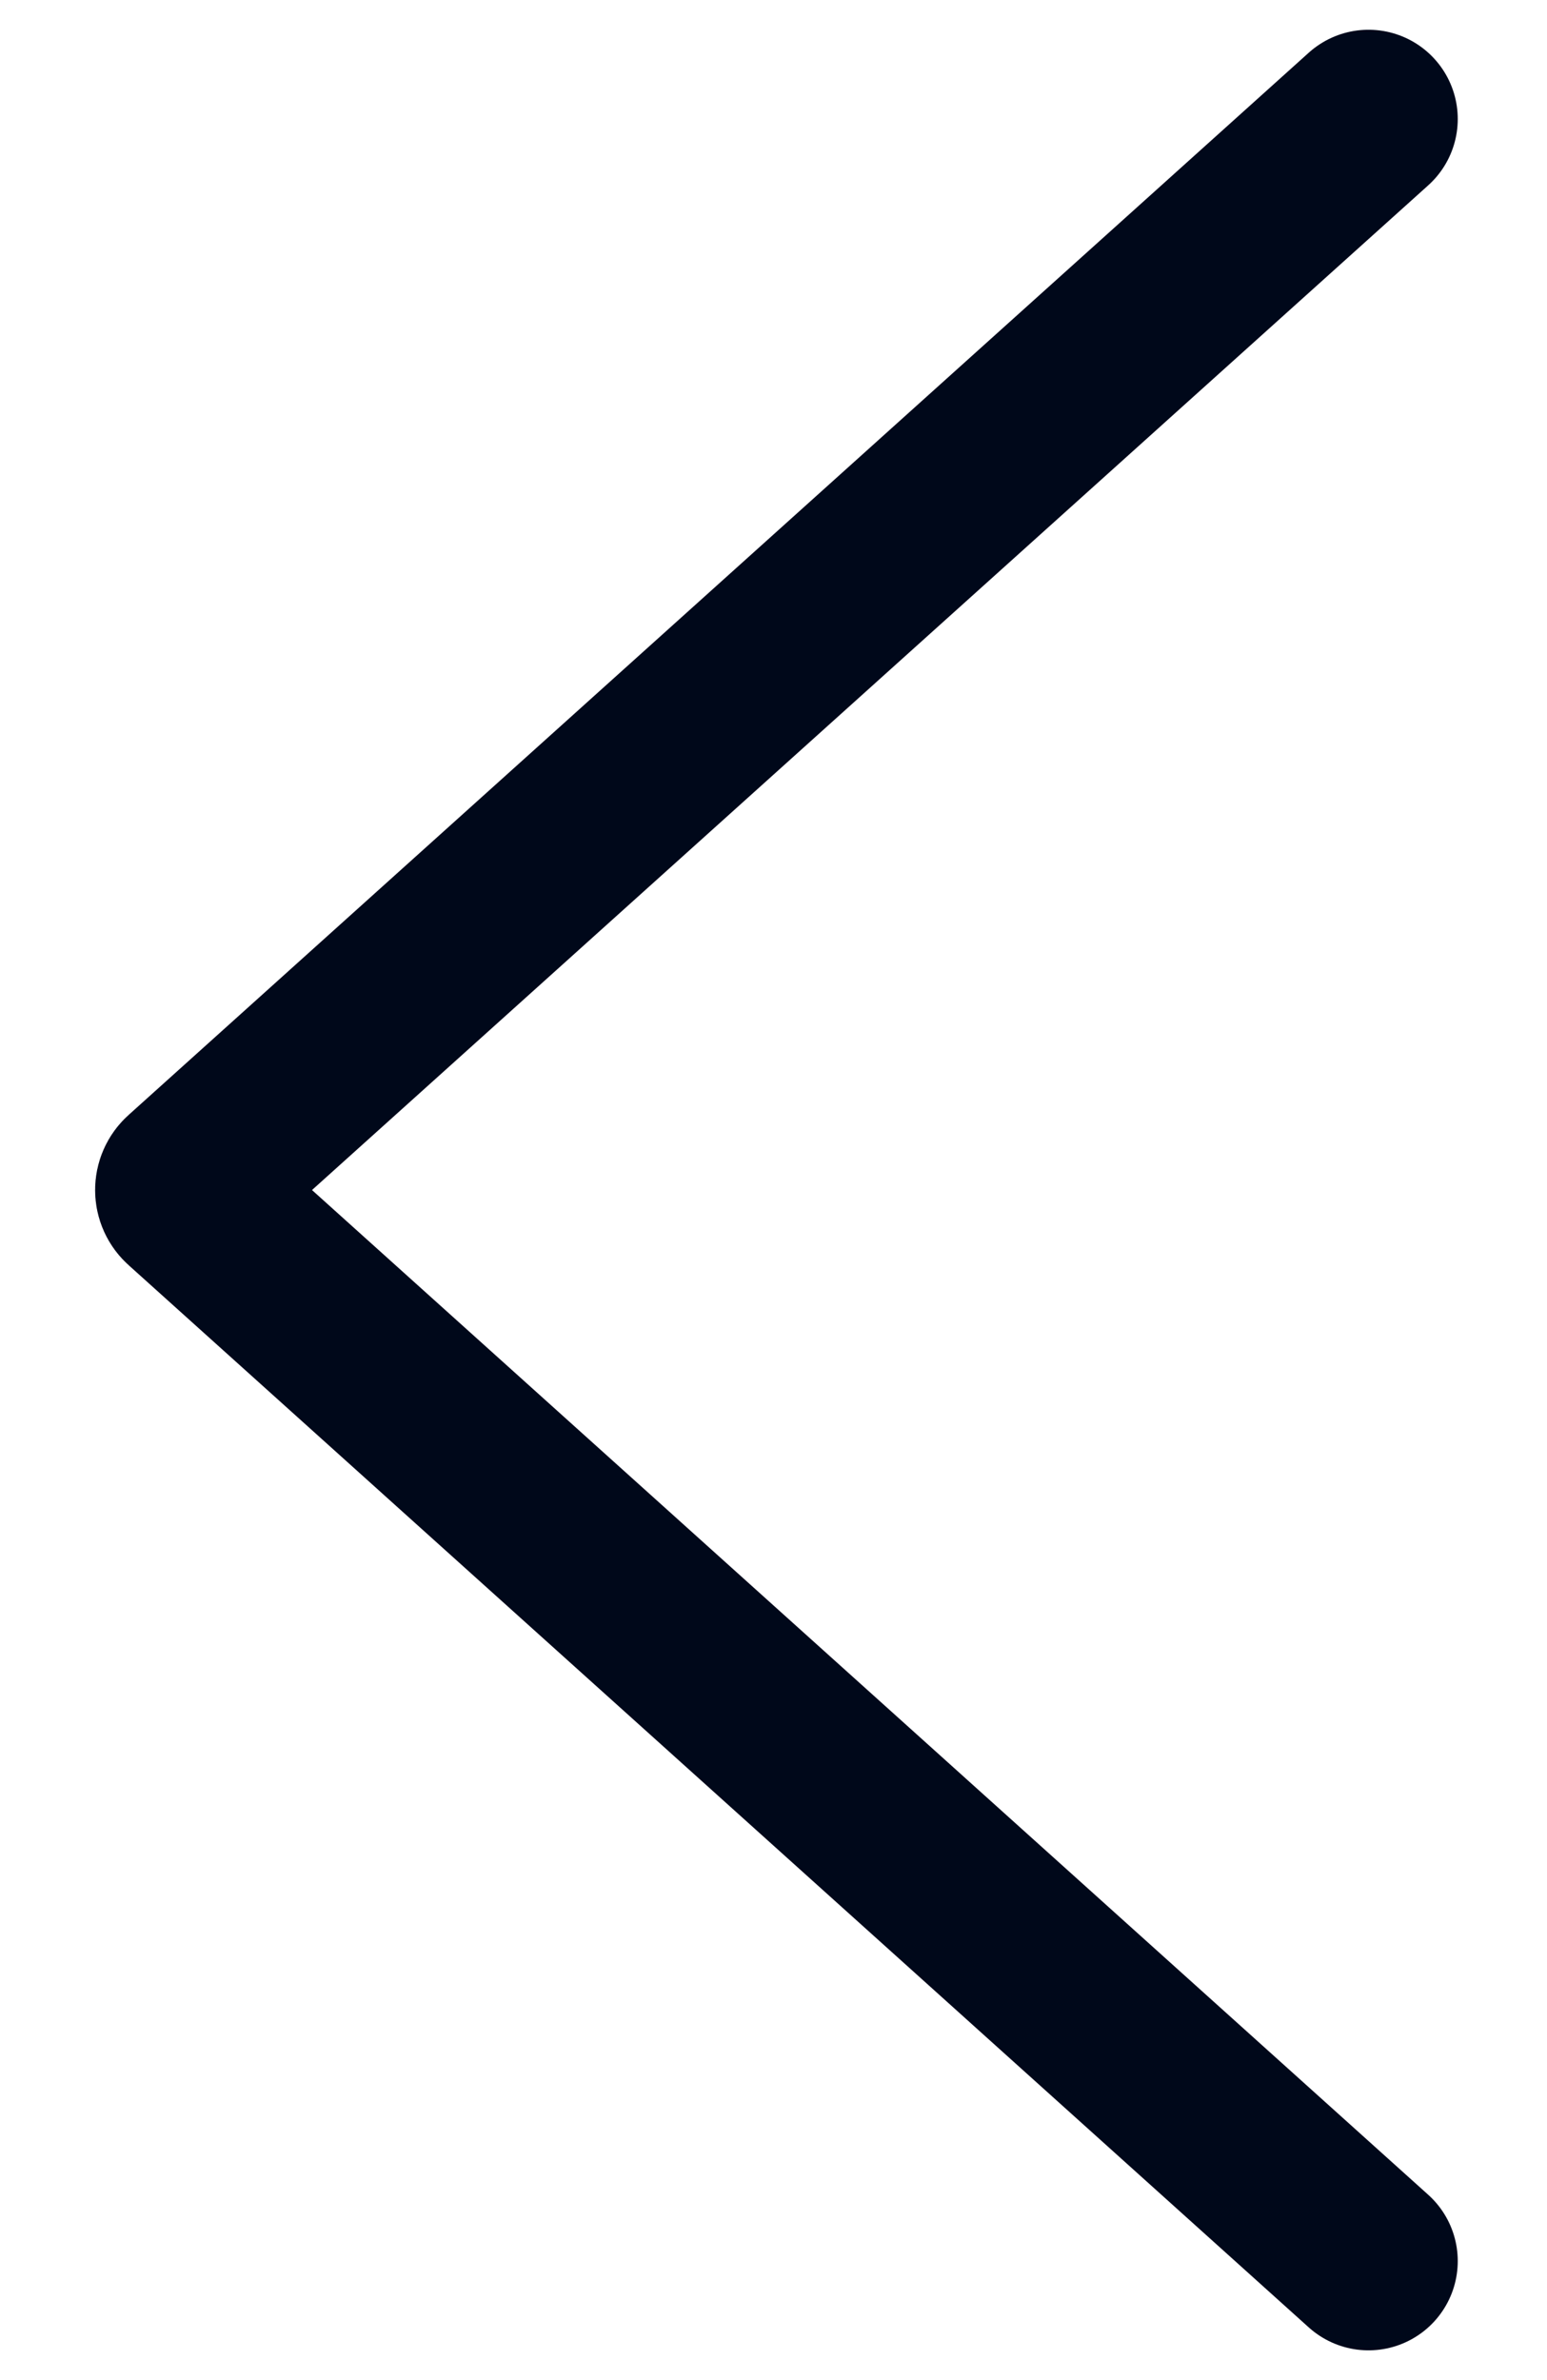<svg width="13" height="20" viewBox="0 0 13 20" fill="none" xmlns="http://www.w3.org/2000/svg">
<path d="M11.5 19L1.583 10.074C1.538 10.035 1.538 9.965 1.583 9.926L11.5 1" stroke="#00081A" stroke-width="1.5" stroke-linecap="round"/>
</svg>
